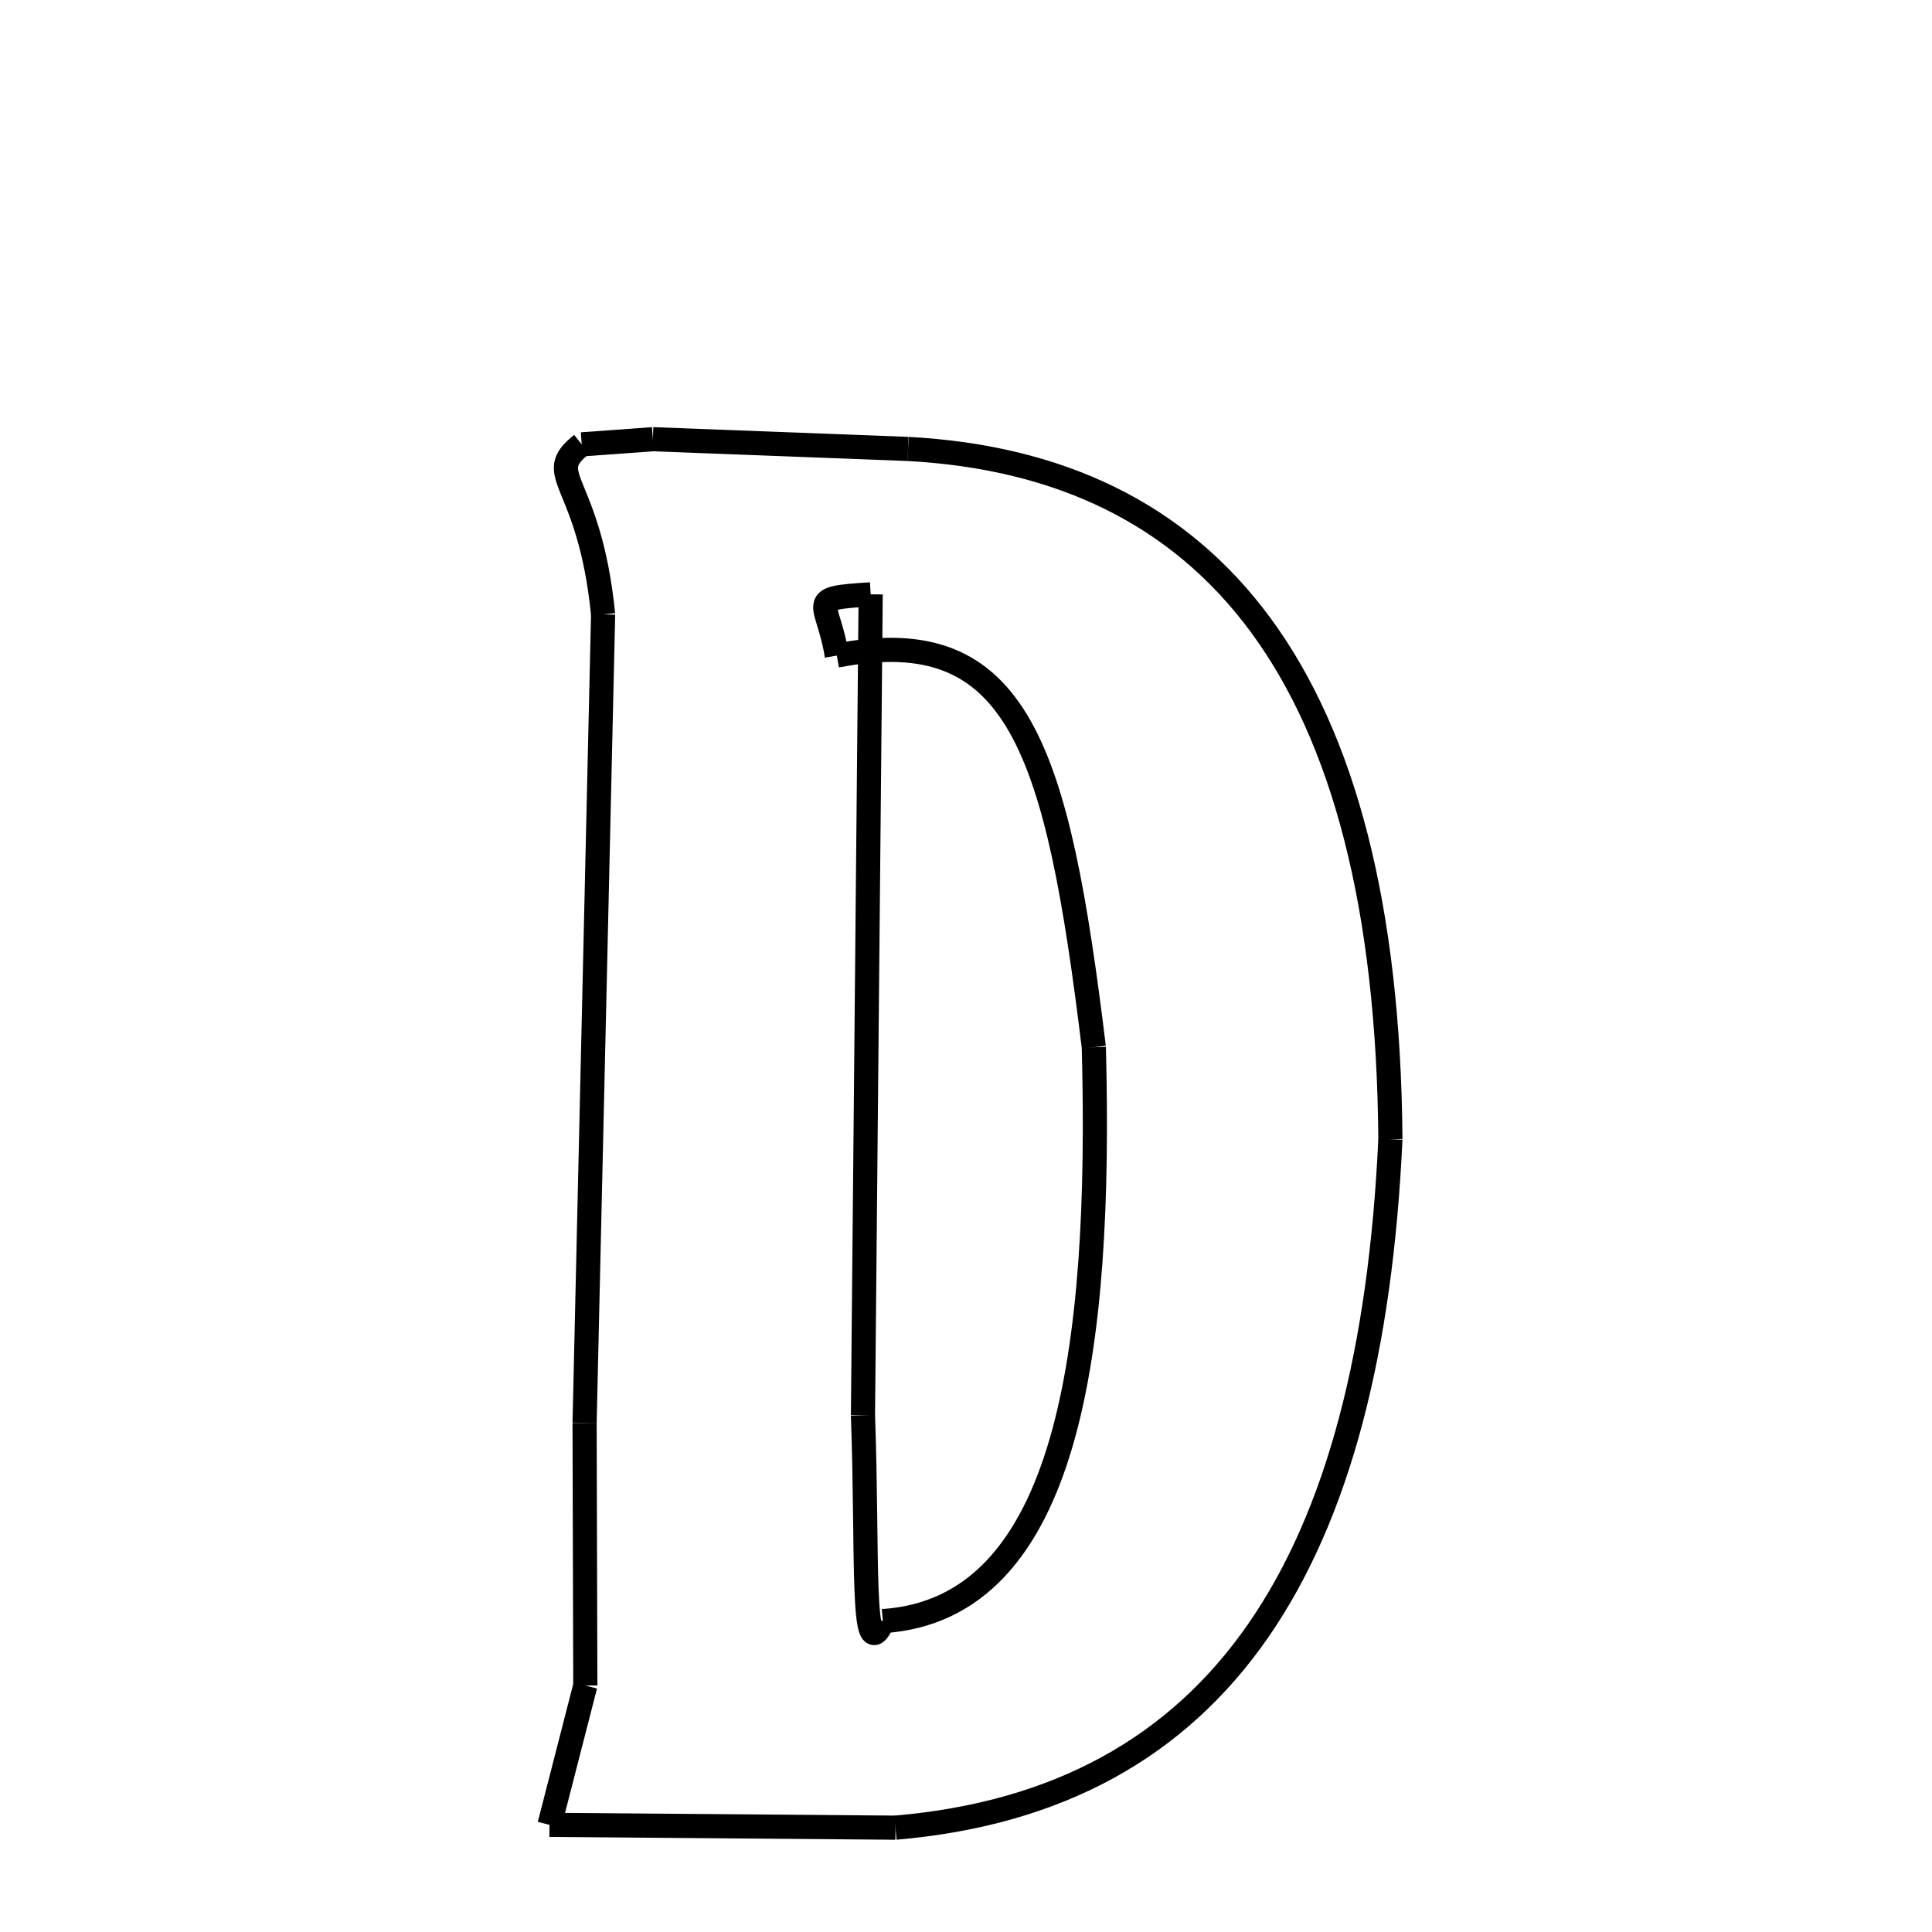 <svg xmlns="http://www.w3.org/2000/svg" xmlns:xlink="http://www.w3.org/1999/xlink" width="50px" height="50px" viewBox="0 0 24 24">
<style type="text/css">
.pen {
	stroke-dashoffset: 0;
	animation-duration: 10s;
	animation-iteration-count: 1000;
	animation-timing-function: ease;
}
.path00 {
		stroke-dasharray: 6;
		animation-name: dash00 
}
@keyframes dash00 {
	0.0% {
		stroke-dashoffset: 6;
	}
	4.035% {
		stroke-dashoffset: 0;
	}
}
.path01 {
		stroke-dasharray: 23;
		animation-name: dash01 
}
@keyframes dash01 {
	0%, 4.035% {
		stroke-dashoffset: 23;
	}
	18.997% {
		stroke-dashoffset: 0;
	}
}
.path02 {
		stroke-dasharray: 23;
		animation-name: dash02 
}
@keyframes dash02 {
	0%, 18.997% {
		stroke-dashoffset: 23;
	}
	33.898% {
		stroke-dashoffset: 0;
	}
}
.path03 {
		stroke-dasharray: 8;
		animation-name: dash03 
}
@keyframes dash03 {
	0%, 33.898% {
		stroke-dashoffset: 8;
	}
	39.366% {
		stroke-dashoffset: 0;
	}
}
.path04 {
		stroke-dasharray: 3;
		animation-name: dash04 
}
@keyframes dash04 {
	0%, 39.366% {
		stroke-dashoffset: 3;
	}
	41.64% {
		stroke-dashoffset: 0;
	}
}
.path05 {
		stroke-dasharray: 6;
		animation-name: dash05 
}
@keyframes dash05 {
	0%, 41.64% {
		stroke-dashoffset: 6;
	}
	45.789% {
		stroke-dashoffset: 0;
	}
}
.path06 {
		stroke-dasharray: 20;
		animation-name: dash06 
}
@keyframes dash06 {
	0%, 45.789% {
		stroke-dashoffset: 20;
	}
	58.57% {
		stroke-dashoffset: 0;
	}
}
.path07 {
		stroke-dasharray: 4;
		animation-name: dash07 
}
@keyframes dash07 {
	0%, 58.57% {
		stroke-dashoffset: 4;
	}
	61.433% {
		stroke-dashoffset: 0;
	}
}
.path08 {
		stroke-dasharray: 1;
		animation-name: dash08 
}
@keyframes dash08 {
	0%, 61.433% {
		stroke-dashoffset: 1;
	}
	62.561% {
		stroke-dashoffset: 0;
	}
}
.path09 {
		stroke-dasharray: 2;
		animation-name: dash09 
}
@keyframes dash09 {
	0%, 62.561% {
		stroke-dashoffset: 2;
	}
	64.148% {
		stroke-dashoffset: 0;
	}
}
.path10 {
		stroke-dasharray: 20;
		animation-name: dash10 
}
@keyframes dash10 {
	0%, 64.148% {
		stroke-dashoffset: 20;
	}
	77.121% {
		stroke-dashoffset: 0;
	}
}
.path11 {
		stroke-dasharray: 5;
		animation-name: dash11 
}
@keyframes dash11 {
	0%, 77.121% {
		stroke-dashoffset: 5;
	}
	80.833% {
		stroke-dashoffset: 0;
	}
}
.path12 {
		stroke-dasharray: 16;
		animation-name: dash12 
}
@keyframes dash12 {
	0%, 80.833% {
		stroke-dashoffset: 16;
	}
	91.405% {
		stroke-dashoffset: 0;
	}
}
.path13 {
		stroke-dasharray: 13;
		animation-name: dash13 
}
@keyframes dash13 {
	0%, 91.405% {
		stroke-dashoffset: 13;
	}
	100.0% {
		stroke-dashoffset: 0;
	}
}
</style>
<path class="pen path00" d="M 8.11 5.456 L 11.28 5.577 " fill="none" stroke="black" stroke-width="0.3"></path>
<path class="pen path01" d="M 11.28 5.577 C 15.025 5.779 17.228 8.364 17.272 14.151 " fill="none" stroke="black" stroke-width="0.3"></path>
<path class="pen path02" d="M 17.272 14.151 C 17.03 19.389 15.176 22.356 11.124 22.704 " fill="none" stroke="black" stroke-width="0.3"></path>
<path class="pen path03" d="M 11.124 22.704 L 6.826 22.669 " fill="none" stroke="black" stroke-width="0.3"></path>
<path class="pen path04" d="M 6.826 22.669 L 7.271 20.938 " fill="none" stroke="black" stroke-width="0.3"></path>
<path class="pen path05" d="M 7.271 20.938 L 7.262 17.676 " fill="none" stroke="black" stroke-width="0.3"></path>
<path class="pen path06" d="M 7.262 17.676 L 7.492 7.632 " fill="none" stroke="black" stroke-width="0.3"></path>
<path class="pen path07" d="M 7.492 7.632 C 7.321 5.932 6.726 5.916 7.226 5.52 " fill="none" stroke="black" stroke-width="0.3"></path>
<path class="pen path08" d="M 7.226 5.52 L 8.11 5.456 " fill="none" stroke="black" stroke-width="0.3"></path>
<path class="pen path09" d="M 10.395 8.144 C 10.285 7.45 9.987 7.436 10.816 7.383 " fill="none" stroke="black" stroke-width="0.3"></path>
<path class="pen path10" d="M 10.816 7.383 L 10.72 17.581 " fill="none" stroke="black" stroke-width="0.3"></path>
<path class="pen path11" d="M 10.72 17.581 C 10.783 19.308 10.692 20.765 10.967 20.138 " fill="none" stroke="black" stroke-width="0.3"></path>
<path class="pen path12" d="M 10.967 20.138 C 13.284 19.988 13.685 16.741 13.588 13.009 " fill="none" stroke="black" stroke-width="0.3"></path>
<path class="pen path13" d="M 13.588 13.009 C 13.135 9.305 12.656 7.704 10.395 8.144 " fill="none" stroke="black" stroke-width="0.3"></path>
</svg>
